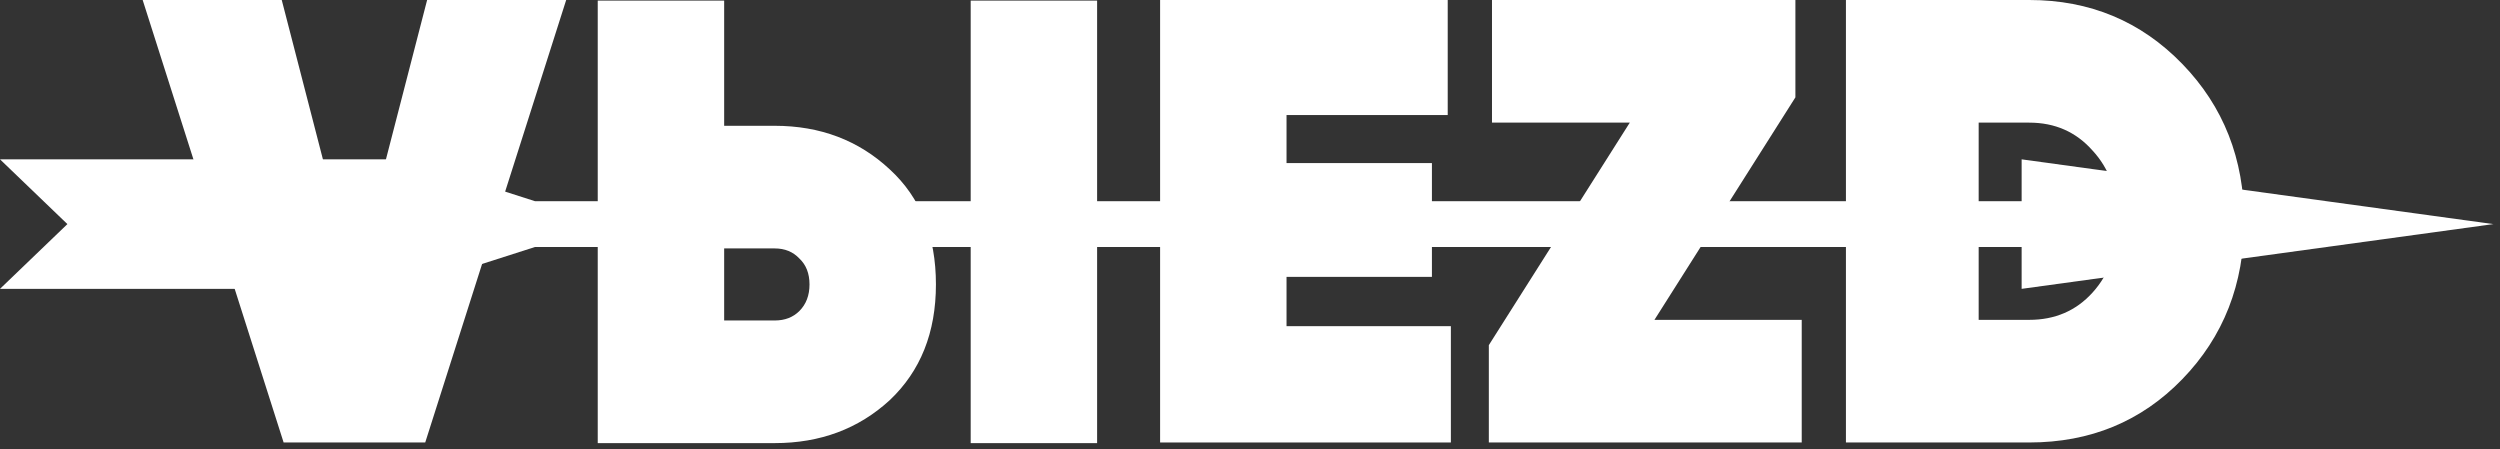 <svg width="167" height="30" viewBox="0 0 167 30" fill="none" xmlns="http://www.w3.org/2000/svg">
<rect x="0" y="0" width="167" height="30" fill="#333333" stroke="none"/>
<path d="M28.405 29.558H18.946L9.53 0H18.82L23.676 18.79L28.532 0H37.821L28.405 29.558Z" fill="white"/>
<path d="M51.752 29.6H39.929V0.042H48.374V8.403H51.752C54.792 8.403 57.354 9.374 59.437 11.316C61.492 13.203 62.52 15.764 62.52 19.001C62.52 22.211 61.492 24.786 59.437 26.729C57.354 28.643 54.792 29.6 51.752 29.6ZM73.287 29.6H64.842V0.042H73.287V29.6ZM48.374 16.595V21.408H51.752C52.428 21.408 52.977 21.197 53.399 20.775C53.849 20.325 54.075 19.733 54.075 19.001C54.075 18.27 53.849 17.692 53.399 17.27C52.977 16.82 52.428 16.595 51.752 16.595H48.374Z" fill="white"/>
<path d="M85.94 18.495V21.788H96.918V29.558H77.495V0H96.707V7.685H85.94V10.894H95.652V18.495H85.94Z" fill="white"/>
<path d="M119.933 6.503L110.517 21.366H120.355V29.558H99.454V23.055L108.87 8.192H99.665V0H119.933V6.503Z" fill="white"/>
<path d="M123.308 0H135.553C139.607 0 143.013 1.422 145.772 4.265C148.53 7.108 149.91 10.613 149.91 14.779C149.91 18.973 148.53 22.492 145.772 25.335C143.041 28.15 139.635 29.558 135.553 29.558H123.308V0ZM132.175 21.366H135.553C137.27 21.366 138.678 20.761 139.776 19.55C140.902 18.312 141.465 16.721 141.465 14.779C141.465 12.836 140.902 11.26 139.776 10.05C138.678 8.811 137.27 8.192 135.553 8.192H132.175V21.366Z" fill="white"/>
<path d="M166.556 14.97L135.045 19.295V16.498L35.742 16.498L27.009 19.295H0L4.502 14.97L0 10.644H27.009L35.742 13.441L135.045 13.441V10.644L166.556 14.97Z" fill="white"/>
</svg>
